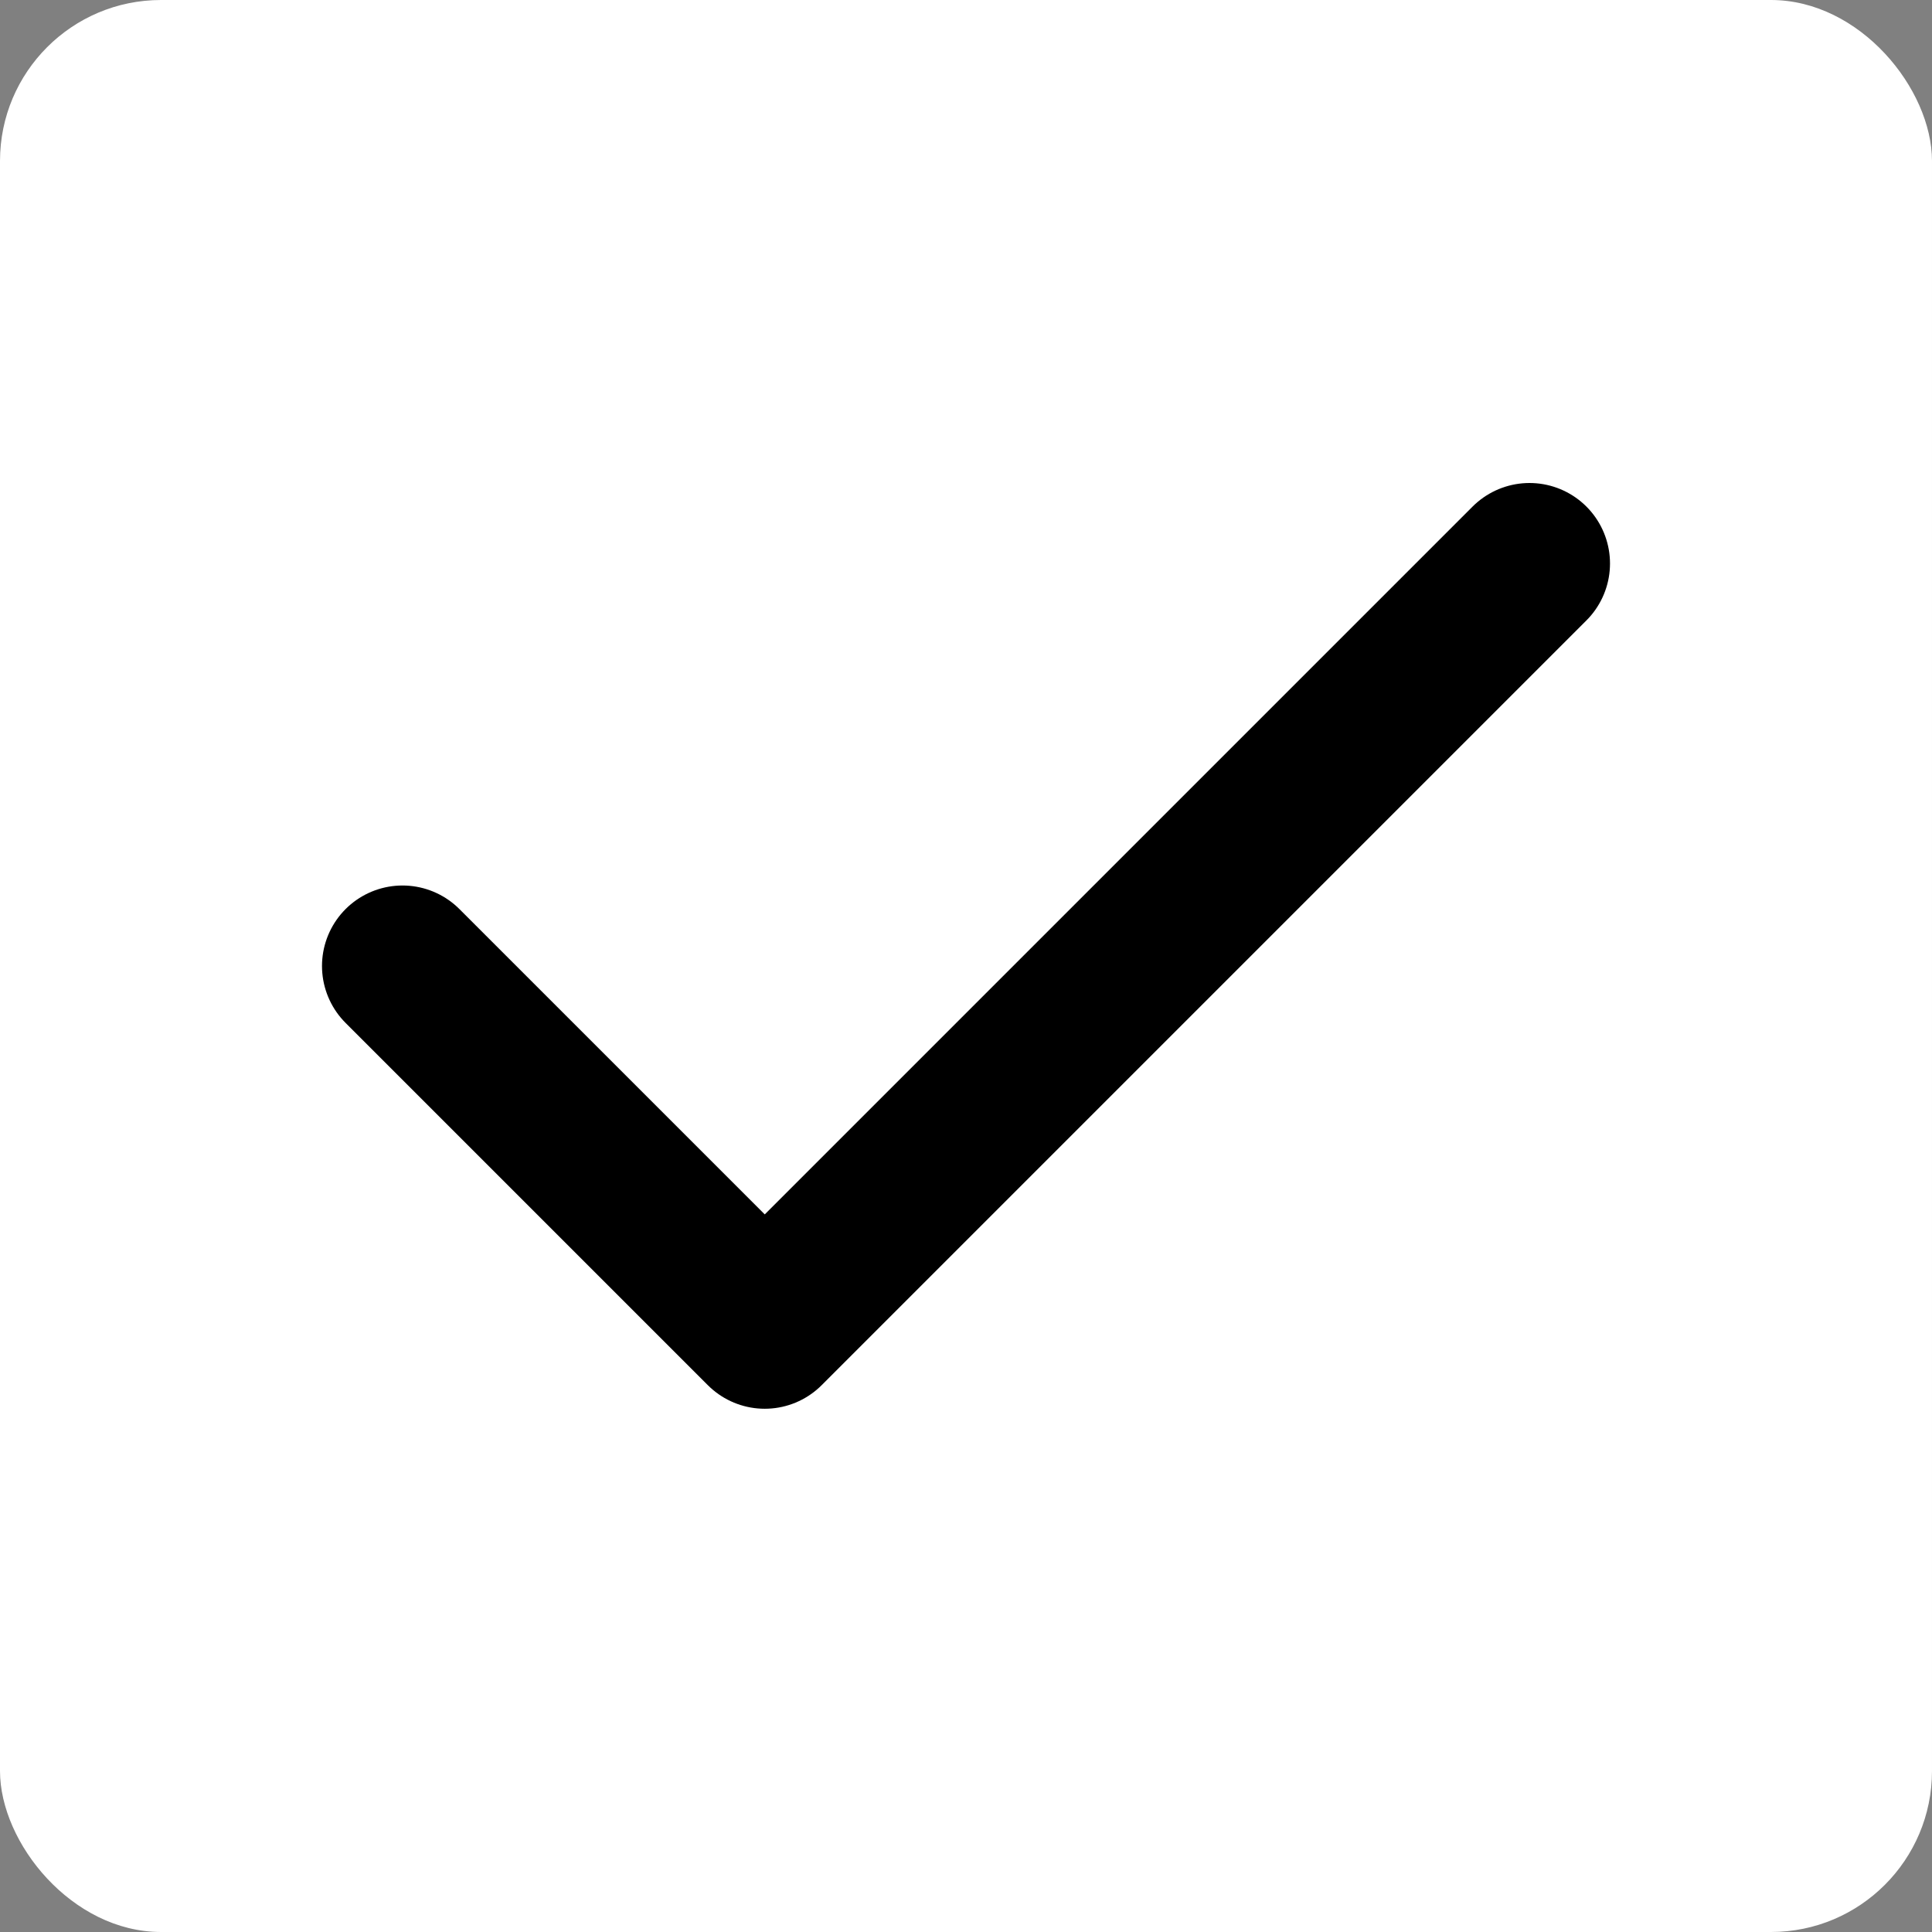 <svg width="24" height="24" viewBox="0 0 24 24" fill="none" xmlns="http://www.w3.org/2000/svg">
<rect x="0" y="0" width="24" height="24" fill="#808080" stroke="none"/>
<rect width="24" height="24" rx="2" fill="white"/>
<path d="M5 12L9.5 16.5L19 7" stroke="black" stroke-width="2" stroke-linecap="round" stroke-linejoin="round"/>
</svg>
